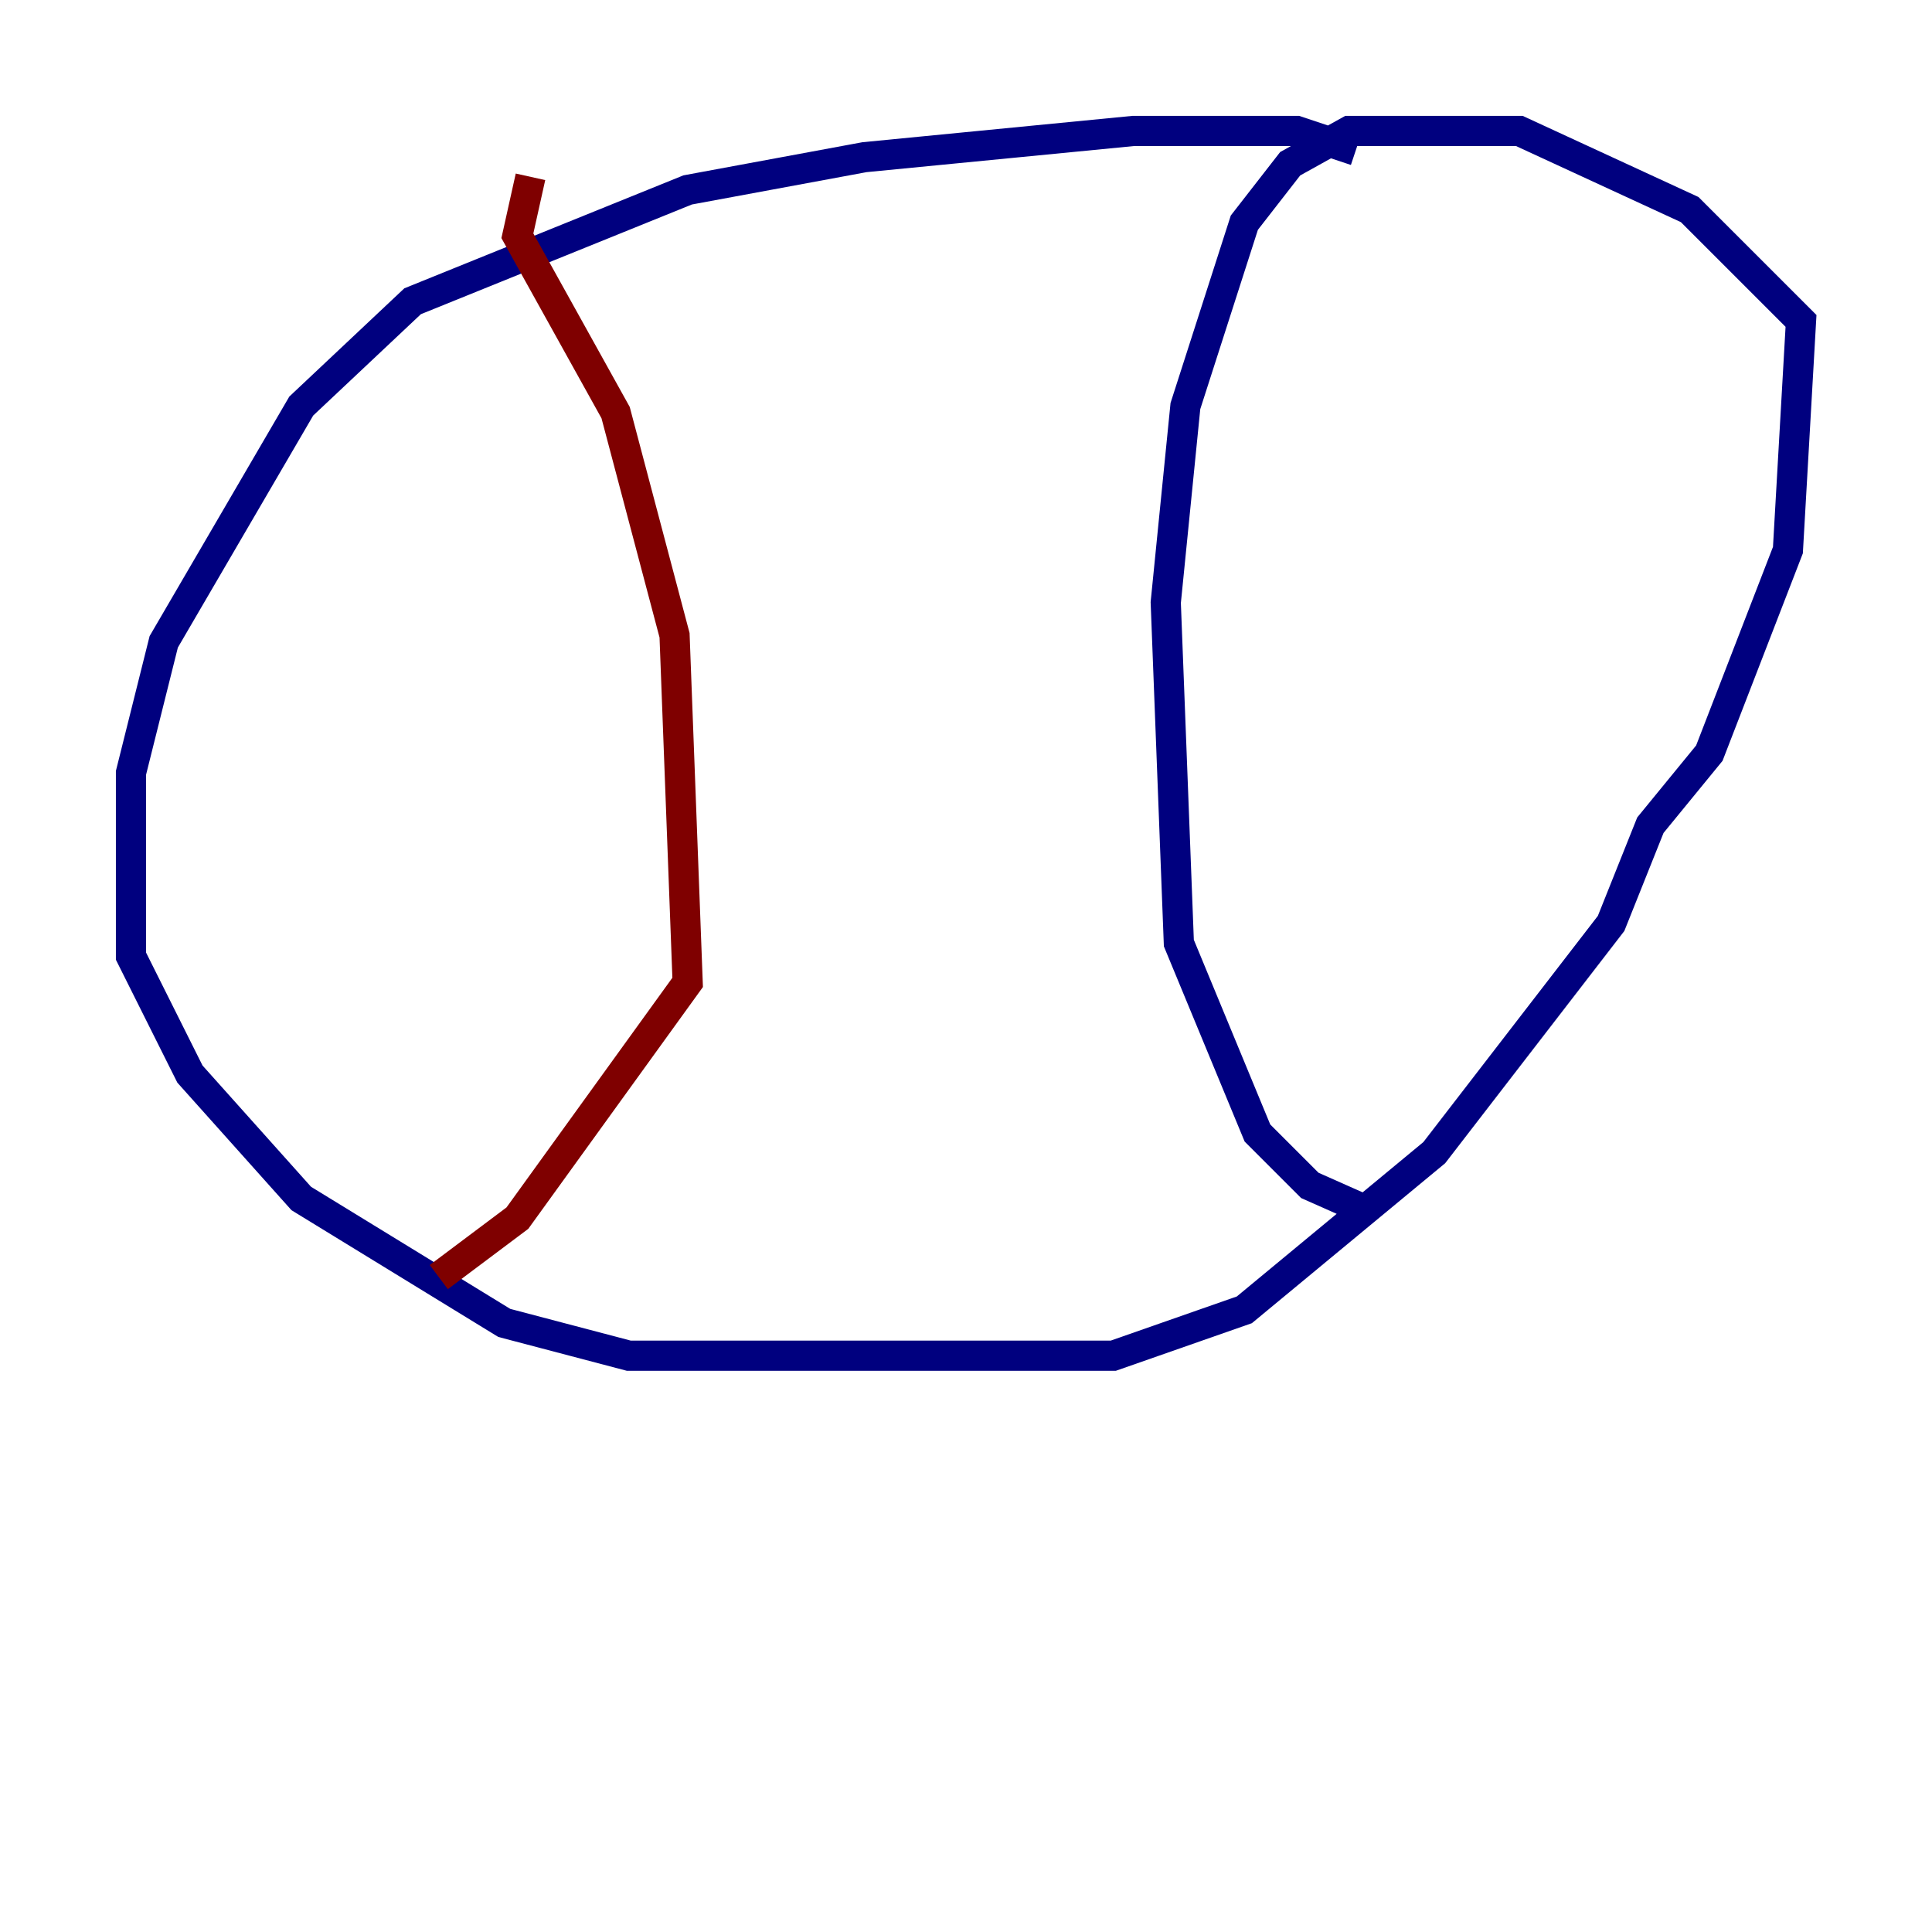 <?xml version="1.0" encoding="utf-8" ?>
<svg baseProfile="tiny" height="128" version="1.2" viewBox="0,0,128,128" width="128" xmlns="http://www.w3.org/2000/svg" xmlns:ev="http://www.w3.org/2001/xml-events" xmlns:xlink="http://www.w3.org/1999/xlink"><defs /><polyline fill="none" points="89.817,9.98 85.912,8.678 75.064,8.678 57.275,10.414 45.559,12.583 27.336,19.959 19.959,26.902 10.848,42.522 8.678,51.2 8.678,63.349 12.583,71.159 19.959,79.403 33.41,87.647 41.654,89.817 73.763,89.817 82.441,86.78 95.024,76.366 106.739,61.18 109.342,54.671 113.248,49.898 118.454,36.447 119.322,21.261 111.946,13.885 100.664,8.678 89.383,8.678 85.478,10.848 82.441,14.752 78.536,26.902 77.234,39.919 78.102,62.481 83.308,75.064 86.78,78.536 90.685,80.271" stroke="#00007f" stroke-width="2" /><polyline fill="none" points="35.146,11.715 34.278,15.62 40.786,27.336 44.691,42.088 45.559,65.085 34.278,80.705 29.071,84.61" stroke="#7f0000" stroke-width="2" /></svg>